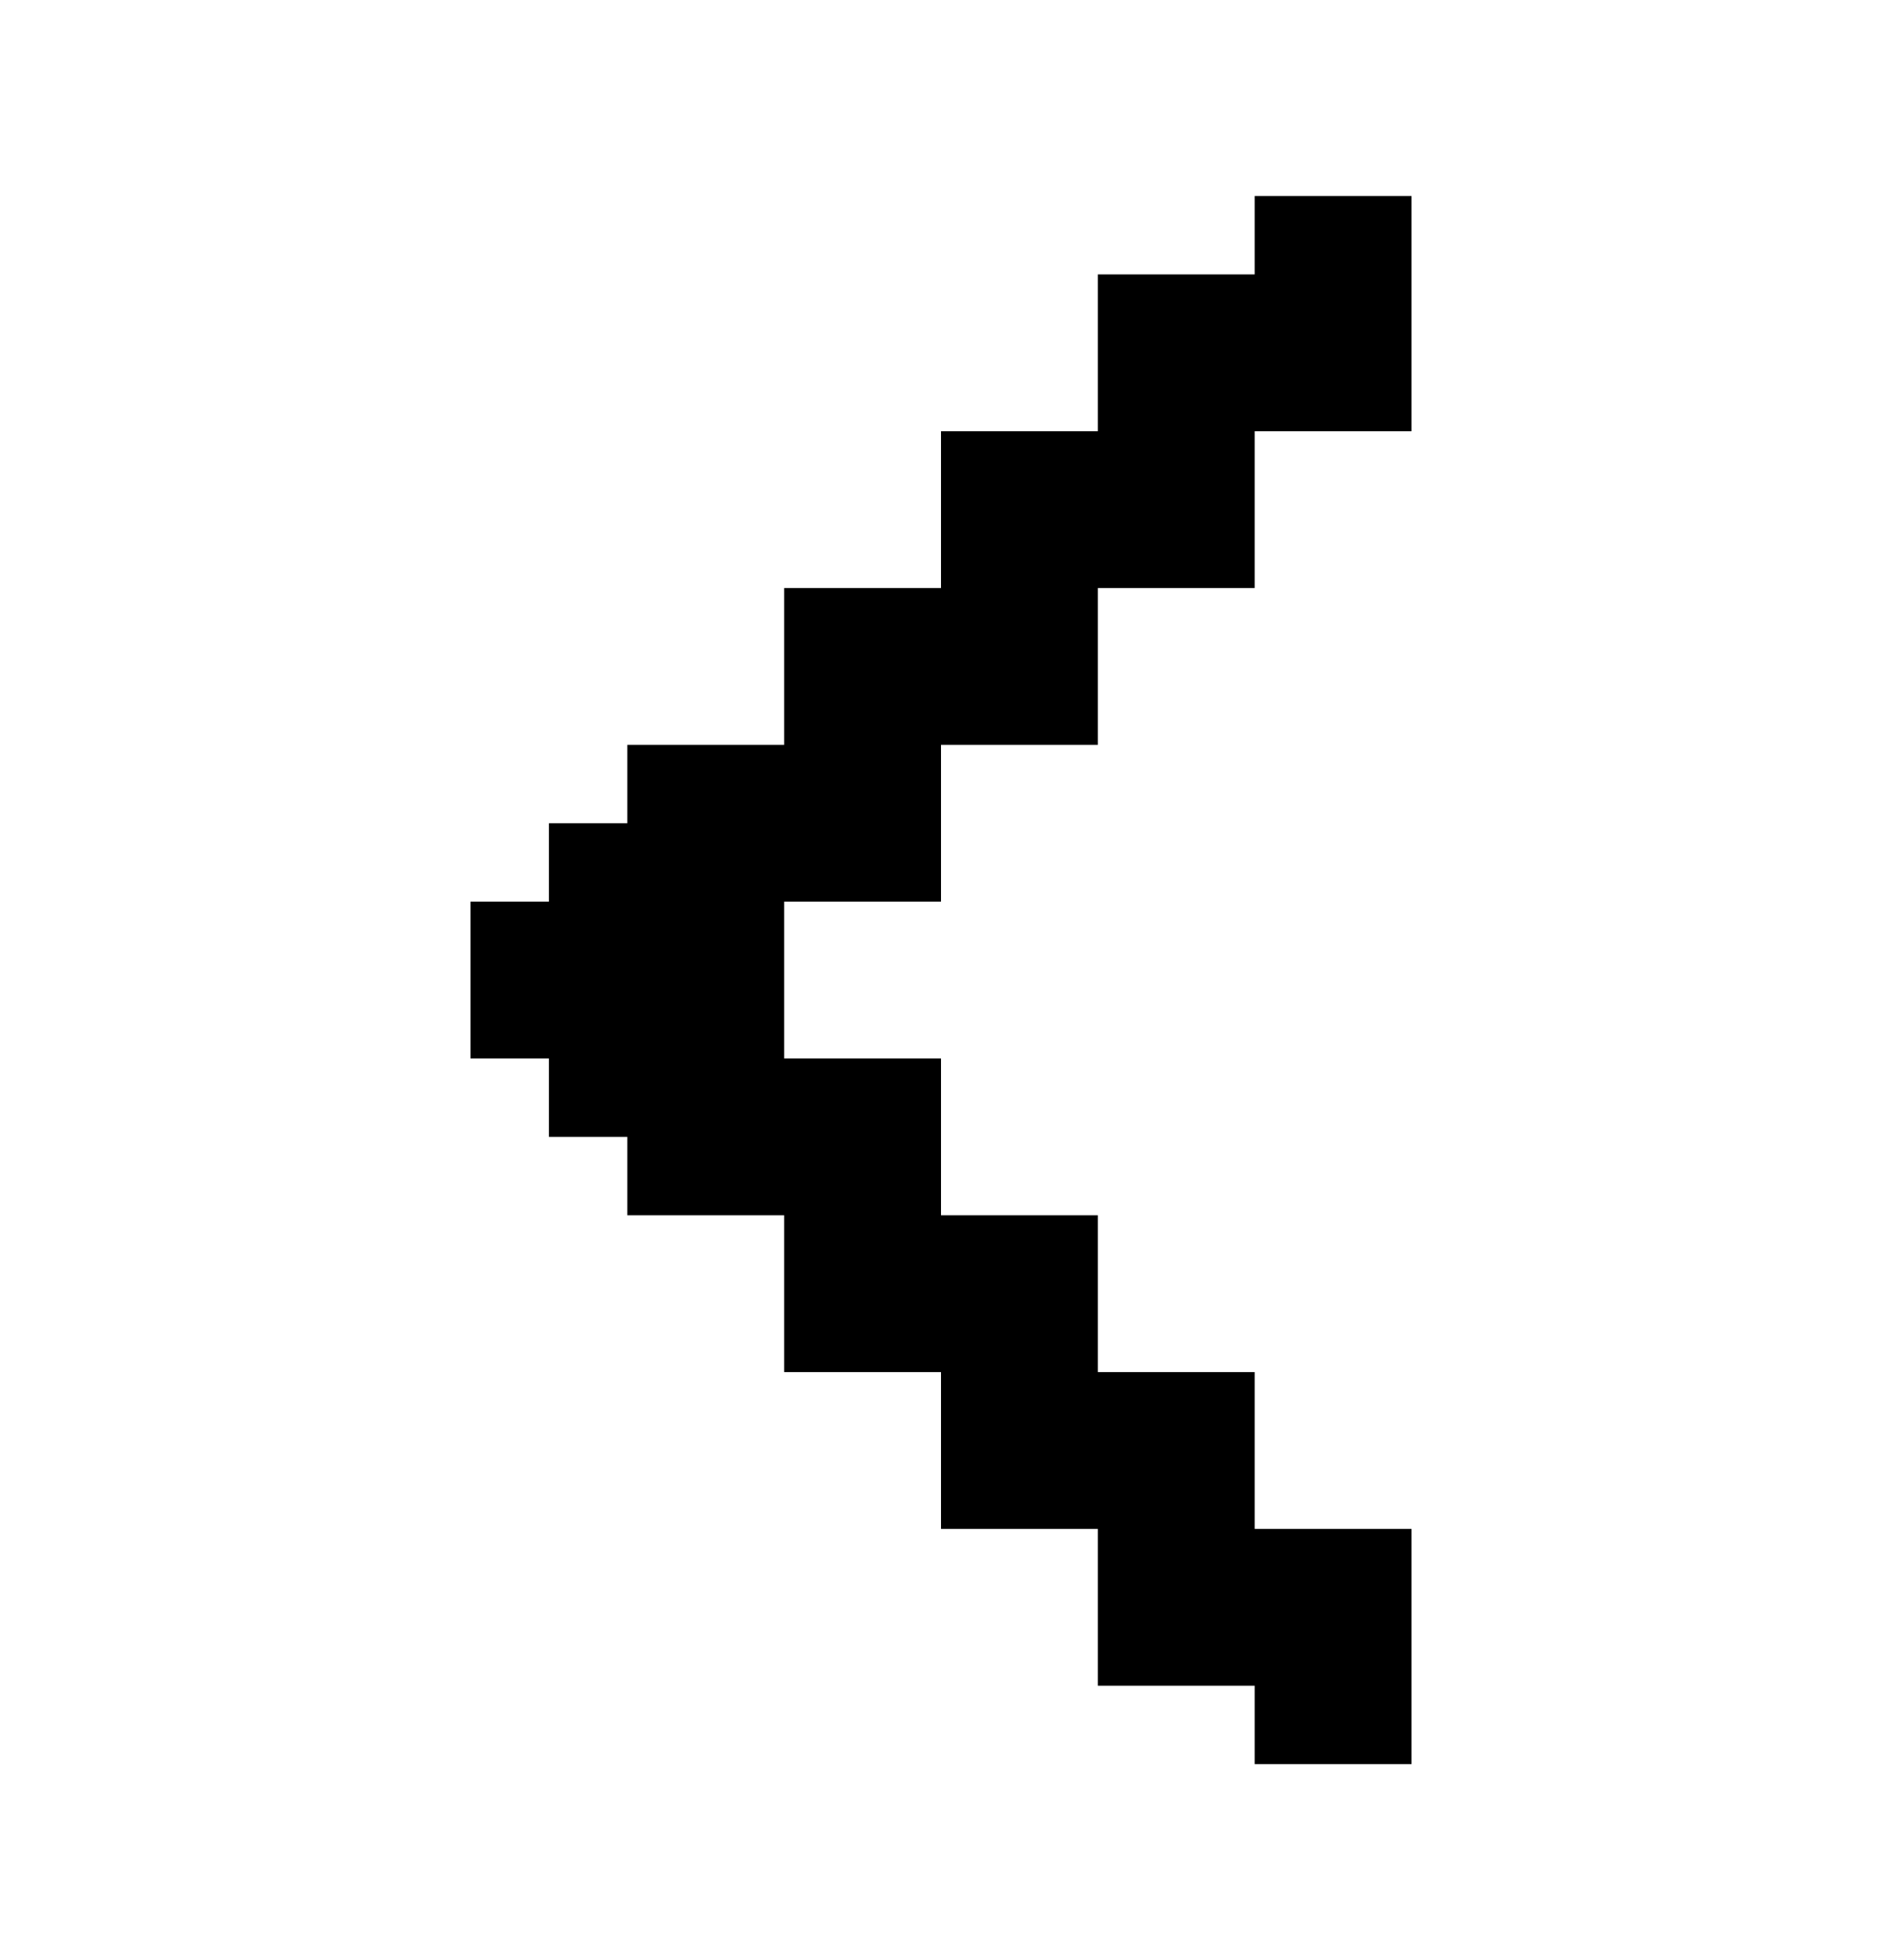 <svg width="24" height="25" viewBox="0 0 24 25" fill="none" xmlns="http://www.w3.org/2000/svg">
<path d="M16 2.5V3.5H14V5.5H12V7.5H10V9.5H8V10.5H7V11.5H6V13.5H7V14.5H8V15.5H10V17.5H12V19.5H13H14V20.5V21.5H16V22.5H18V19.5H16V17.5H14V15.5H12V13.5H10V11.5H12V9.5H14V7.5H16V5.5H18V2.5H16Z" fill="currentColor"/>
</svg>
